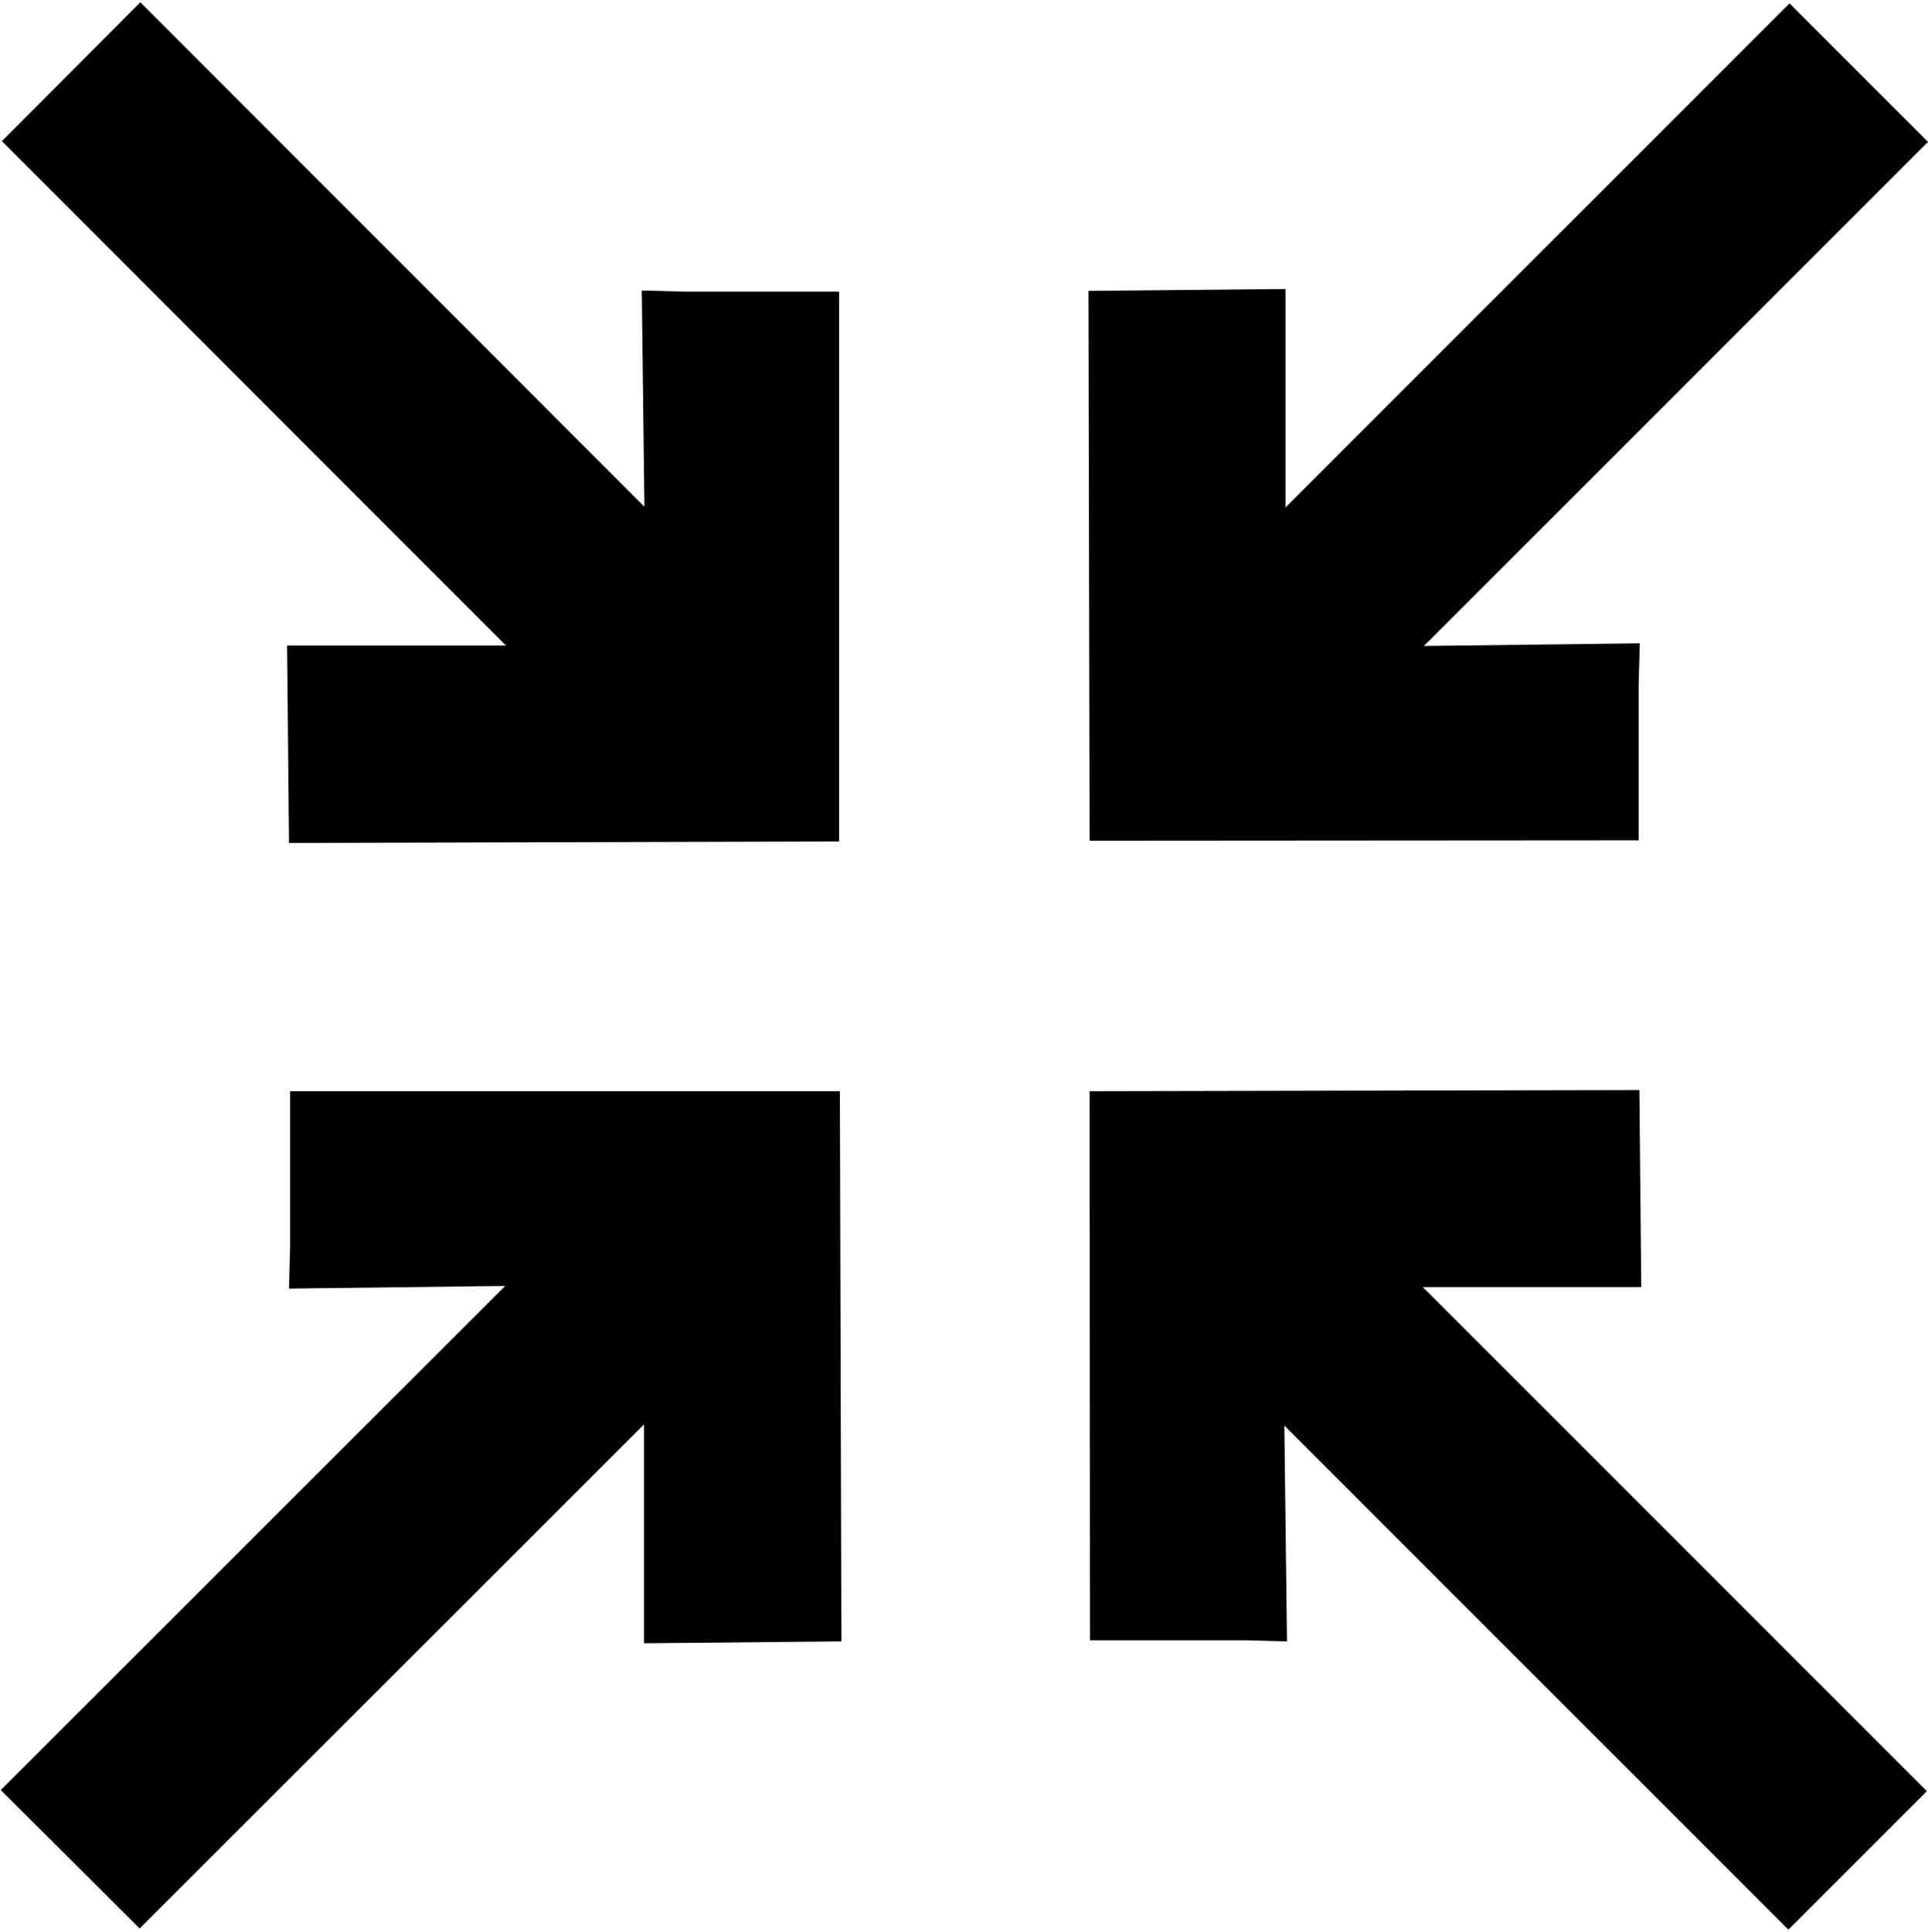 <?xml version="1.0" encoding="utf-8"?>
<!-- Generator: Adobe Illustrator 21.1.0, SVG Export Plug-In . SVG Version: 6.00 Build 0)  -->
<svg version="1.1" id="Layer_1" xmlns="http://www.w3.org/2000/svg" xmlns:xlink="http://www.w3.org/1999/xlink" x="0px" y="0px"
	 viewBox="0 0 511 512" style="enable-background:new 0 0 511 512;" xml:space="preserve">
<g>
	<path d="M37.2,0.6L0.5,37.4l133.6,133.7h-58l0.5,52.3l145.8-0.4V77.3h-41L170.1,77l0.7,57.3L37.2,0.6z M288.9,434.7h40.9l11.3,0.3
		l-0.7-57.2L474,511.4l36.7-36.7L377.1,341.1H435l-0.5-52.2l-145.7,0.3L288.9,434.7z"/>
	<path d="M0.2,474.4L37,511.1l133.7-133.6v58l52.3-0.5l-0.4-145.8H76.9v41l-0.3,11.3l57.3-0.7L0.2,474.4z M434.3,222.7v-40.9
		l0.3-11.3l-57.2,0.7L511,37.6L474.3,0.9L340.7,134.5V76.6l-52.2,0.5l0.3,145.7L434.3,222.7z"/>
</g>
</svg>
